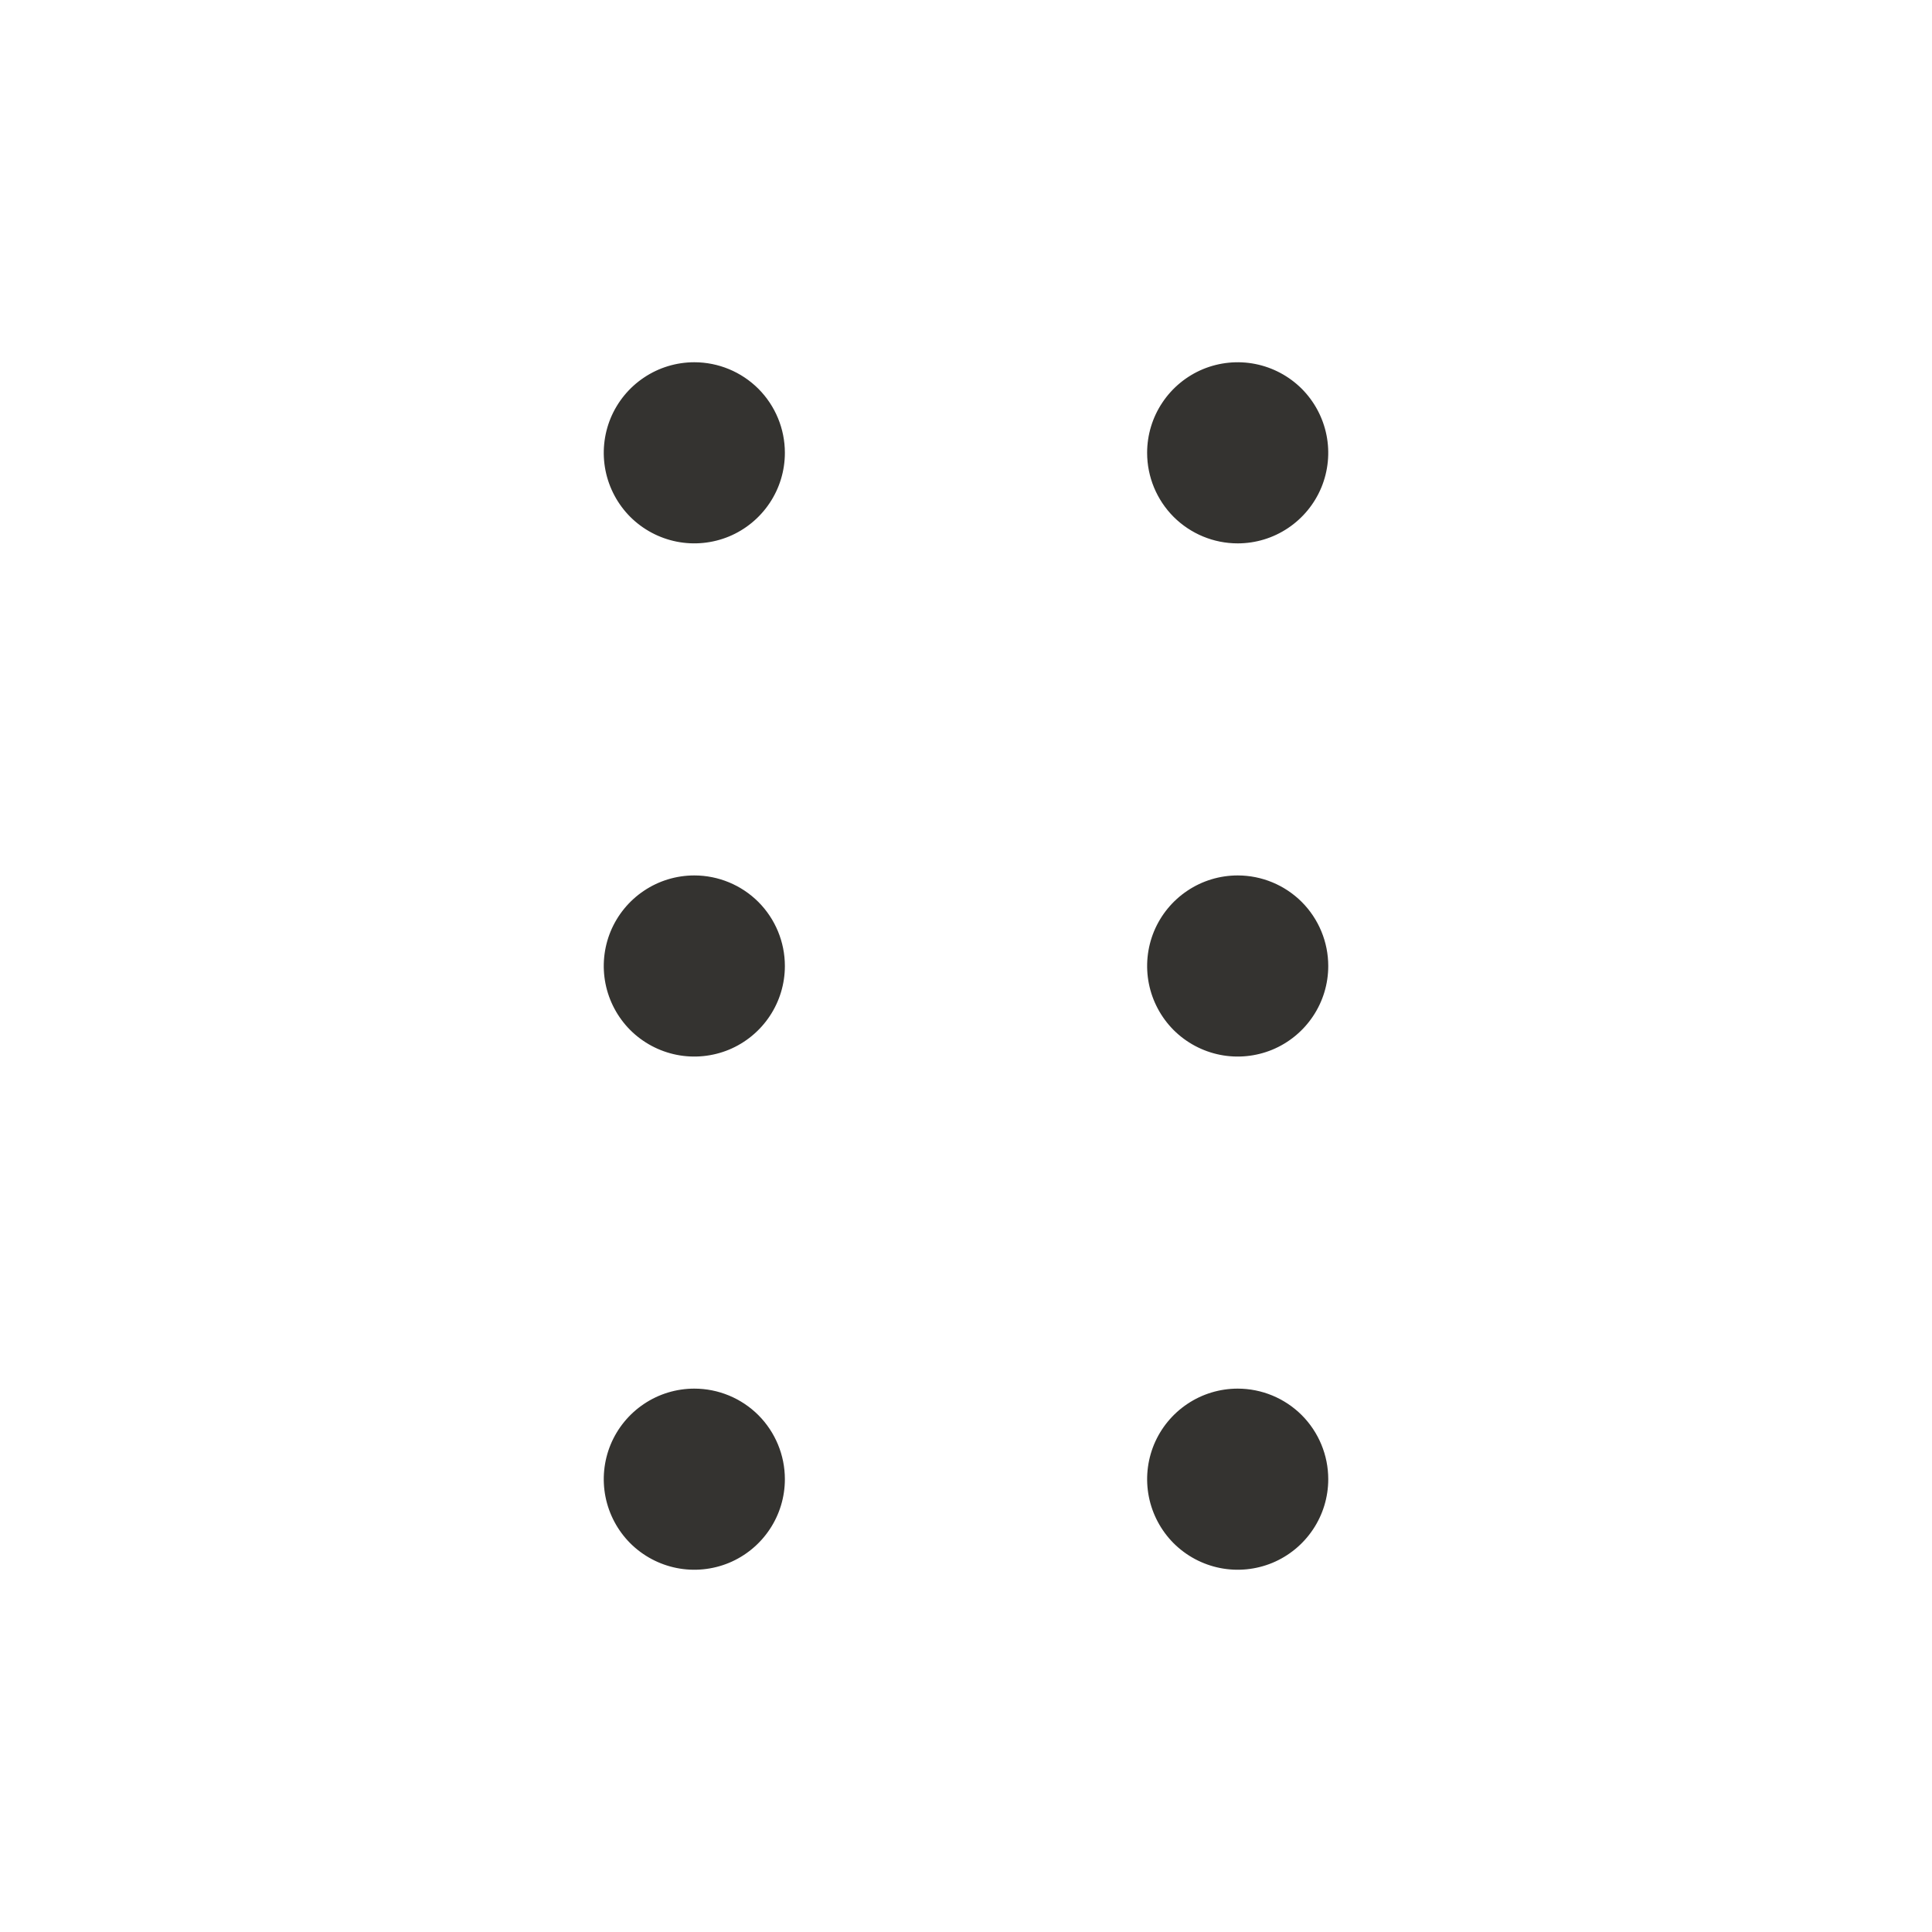 <svg width="32" height="32" viewBox="0 0 32 32" fill="none" xmlns="http://www.w3.org/2000/svg">
<path d="M13 7.5C13 7.797 12.912 8.087 12.747 8.333C12.582 8.58 12.348 8.772 12.074 8.886C11.8 8.999 11.498 9.029 11.207 8.971C10.916 8.913 10.649 8.77 10.439 8.561C10.23 8.351 10.087 8.084 10.029 7.793C9.971 7.502 10.001 7.2 10.114 6.926C10.228 6.652 10.42 6.418 10.667 6.253C10.913 6.088 11.203 6 11.5 6C11.898 6 12.279 6.158 12.561 6.439C12.842 6.721 13 7.102 13 7.5ZM20.5 9C20.797 9 21.087 8.912 21.333 8.747C21.58 8.582 21.772 8.348 21.886 8.074C21.999 7.8 22.029 7.498 21.971 7.207C21.913 6.916 21.77 6.649 21.561 6.439C21.351 6.23 21.084 6.087 20.793 6.029C20.502 5.971 20.2 6.001 19.926 6.114C19.652 6.228 19.418 6.42 19.253 6.667C19.088 6.913 19 7.203 19 7.5C19 7.898 19.158 8.279 19.439 8.561C19.721 8.842 20.102 9 20.5 9ZM11.5 14.5C11.203 14.5 10.913 14.588 10.667 14.753C10.42 14.918 10.228 15.152 10.114 15.426C10.001 15.7 9.971 16.002 10.029 16.293C10.087 16.584 10.23 16.851 10.439 17.061C10.649 17.27 10.916 17.413 11.207 17.471C11.498 17.529 11.8 17.499 12.074 17.386C12.348 17.272 12.582 17.08 12.747 16.833C12.912 16.587 13 16.297 13 16C13 15.602 12.842 15.221 12.561 14.939C12.279 14.658 11.898 14.5 11.5 14.5ZM20.5 14.5C20.203 14.5 19.913 14.588 19.667 14.753C19.42 14.918 19.228 15.152 19.114 15.426C19.001 15.7 18.971 16.002 19.029 16.293C19.087 16.584 19.23 16.851 19.439 17.061C19.649 17.27 19.916 17.413 20.207 17.471C20.498 17.529 20.8 17.499 21.074 17.386C21.348 17.272 21.582 17.08 21.747 16.833C21.912 16.587 22 16.297 22 16C22 15.602 21.842 15.221 21.561 14.939C21.279 14.658 20.898 14.5 20.5 14.5ZM11.5 23C11.203 23 10.913 23.088 10.667 23.253C10.42 23.418 10.228 23.652 10.114 23.926C10.001 24.2 9.971 24.502 10.029 24.793C10.087 25.084 10.23 25.351 10.439 25.561C10.649 25.77 10.916 25.913 11.207 25.971C11.498 26.029 11.8 25.999 12.074 25.886C12.348 25.772 12.582 25.58 12.747 25.333C12.912 25.087 13 24.797 13 24.5C13 24.102 12.842 23.721 12.561 23.439C12.279 23.158 11.898 23 11.5 23ZM20.5 23C20.203 23 19.913 23.088 19.667 23.253C19.42 23.418 19.228 23.652 19.114 23.926C19.001 24.2 18.971 24.502 19.029 24.793C19.087 25.084 19.23 25.351 19.439 25.561C19.649 25.77 19.916 25.913 20.207 25.971C20.498 26.029 20.8 25.999 21.074 25.886C21.348 25.772 21.582 25.58 21.747 25.333C21.912 25.087 22 24.797 22 24.5C22 24.102 21.842 23.721 21.561 23.439C21.279 23.158 20.898 23 20.5 23Z" fill="#343330"/>
</svg>
